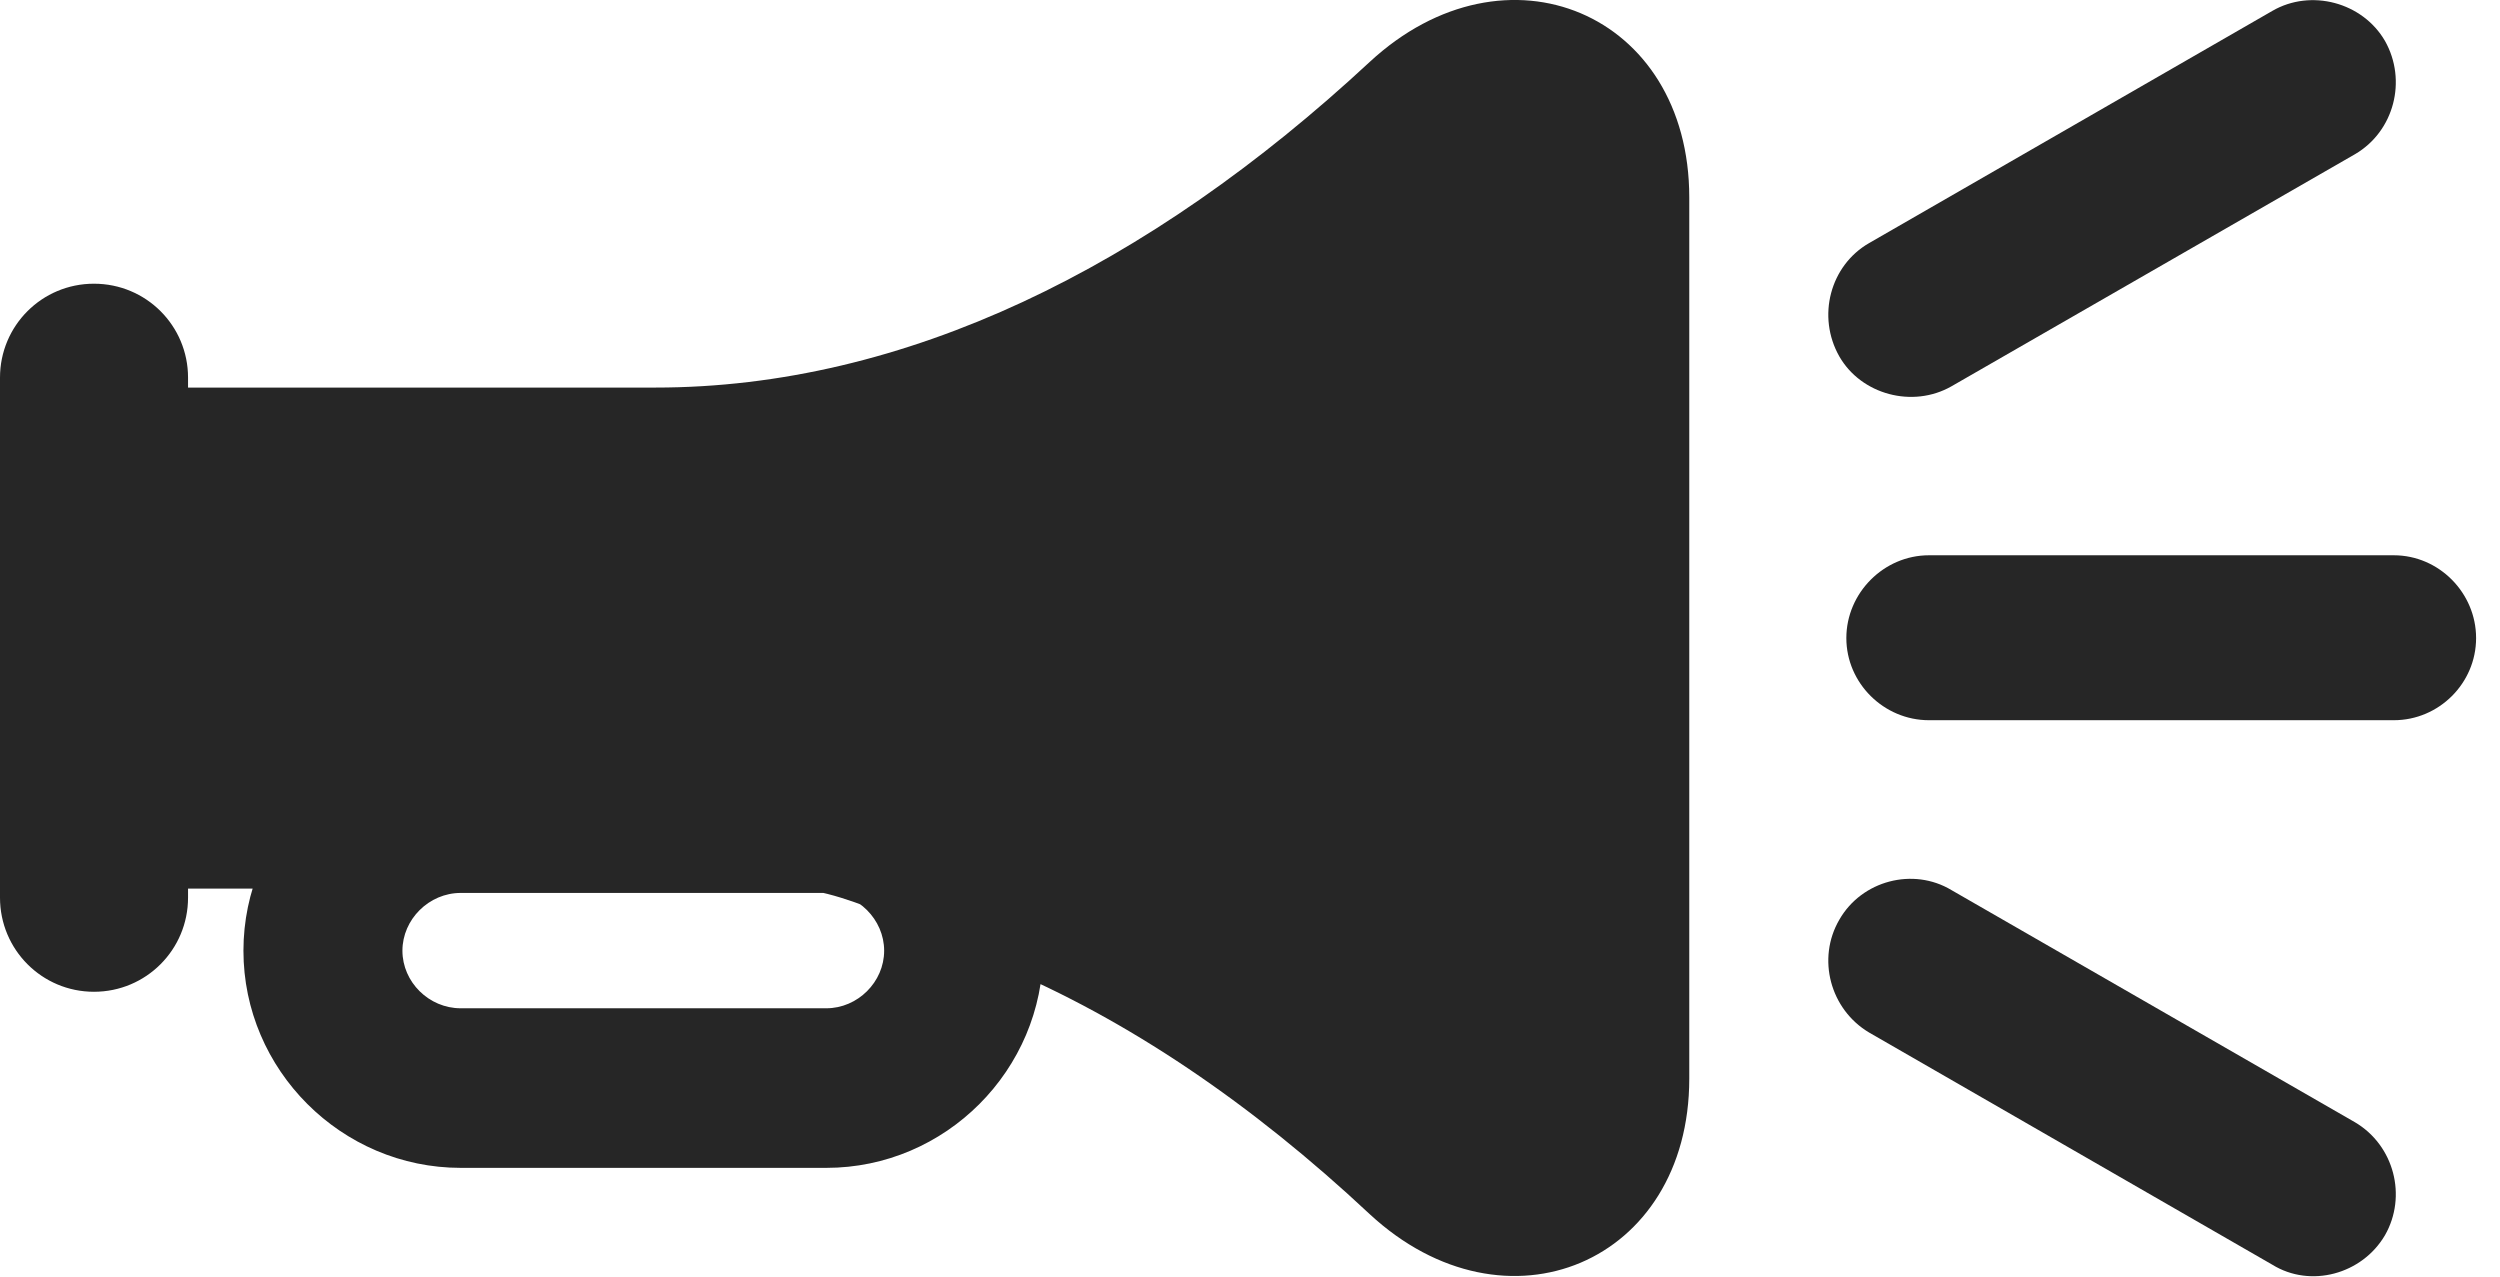 <?xml version="1.0" encoding="UTF-8"?>
<!--Generator: Apple Native CoreSVG 326-->
<!DOCTYPE svg PUBLIC "-//W3C//DTD SVG 1.1//EN" "http://www.w3.org/Graphics/SVG/1.1/DTD/svg11.dtd">
<svg version="1.1" xmlns="http://www.w3.org/2000/svg" xmlns:xlink="http://www.w3.org/1999/xlink"
       viewBox="0 0 37.864 19.337">
       <g>
              <rect height="19.337" opacity="0" width="37.864" x="0" y="0" />
              <path d="M27.858 5.399C28.19 5.977 28.969 6.186 29.556 5.851L35.667 2.336C36.262 1.989 36.459 1.217 36.122 0.62C35.783 0.035 35.001-0.174 34.416 0.165L28.31 3.681C27.718 4.02 27.514 4.794 27.858 5.399ZM27.964 9.664C27.964 10.347 28.532 10.908 29.215 10.908L36.256 10.908C36.94 10.908 37.502 10.347 37.502 9.664C37.502 8.98 36.94 8.41 36.256 8.41L29.215 8.41C28.532 8.41 27.964 8.98 27.964 9.664ZM27.858 13.929C27.514 14.518 27.718 15.288 28.31 15.639L34.416 19.155C34.994 19.512 35.775 19.3 36.122 18.708C36.459 18.118 36.262 17.348 35.667 16.997L29.556 13.481C28.976 13.132 28.197 13.336 27.858 13.929Z"
                     fill="currentColor" fill-opacity="0.85" />
              <path d="M1.512 13.458L11.973 13.458C12.88 13.458 14.332 14.313 15.139 14.629C17.076 15.438 18.955 16.713 20.745 18.389C22.81 20.301 25.585 19.122 25.585 16.337L25.585 2.99C25.585 0.198 22.81-0.974 20.745 0.938C17.392 4.053 13.698 5.87 9.928 5.87L1.512 5.87ZM1.423 15.021C2.213 15.021 2.848 14.383 2.848 13.595L2.848 5.72C2.848 4.932 2.213 4.297 1.423 4.297C0.635 4.297 0 4.932 0 5.72L0 13.595C0 14.383 0.635 15.021 1.423 15.021ZM3.687 14.399C3.687 16.205 5.172 17.688 6.978 17.688L12.515 17.688C14.321 17.688 15.799 16.205 15.799 14.399C15.799 12.594 14.321 11.116 12.515 11.116L6.978 11.116C5.172 11.116 3.687 12.594 3.687 14.399ZM6.095 14.399C6.095 13.925 6.497 13.524 6.978 13.524L12.515 13.524C12.989 13.524 13.391 13.925 13.391 14.399C13.391 14.874 12.989 15.271 12.515 15.271L6.978 15.271C6.497 15.271 6.095 14.874 6.095 14.399Z"
                     fill="currentColor" fill-opacity="0.85" />
       </g>
</svg>
